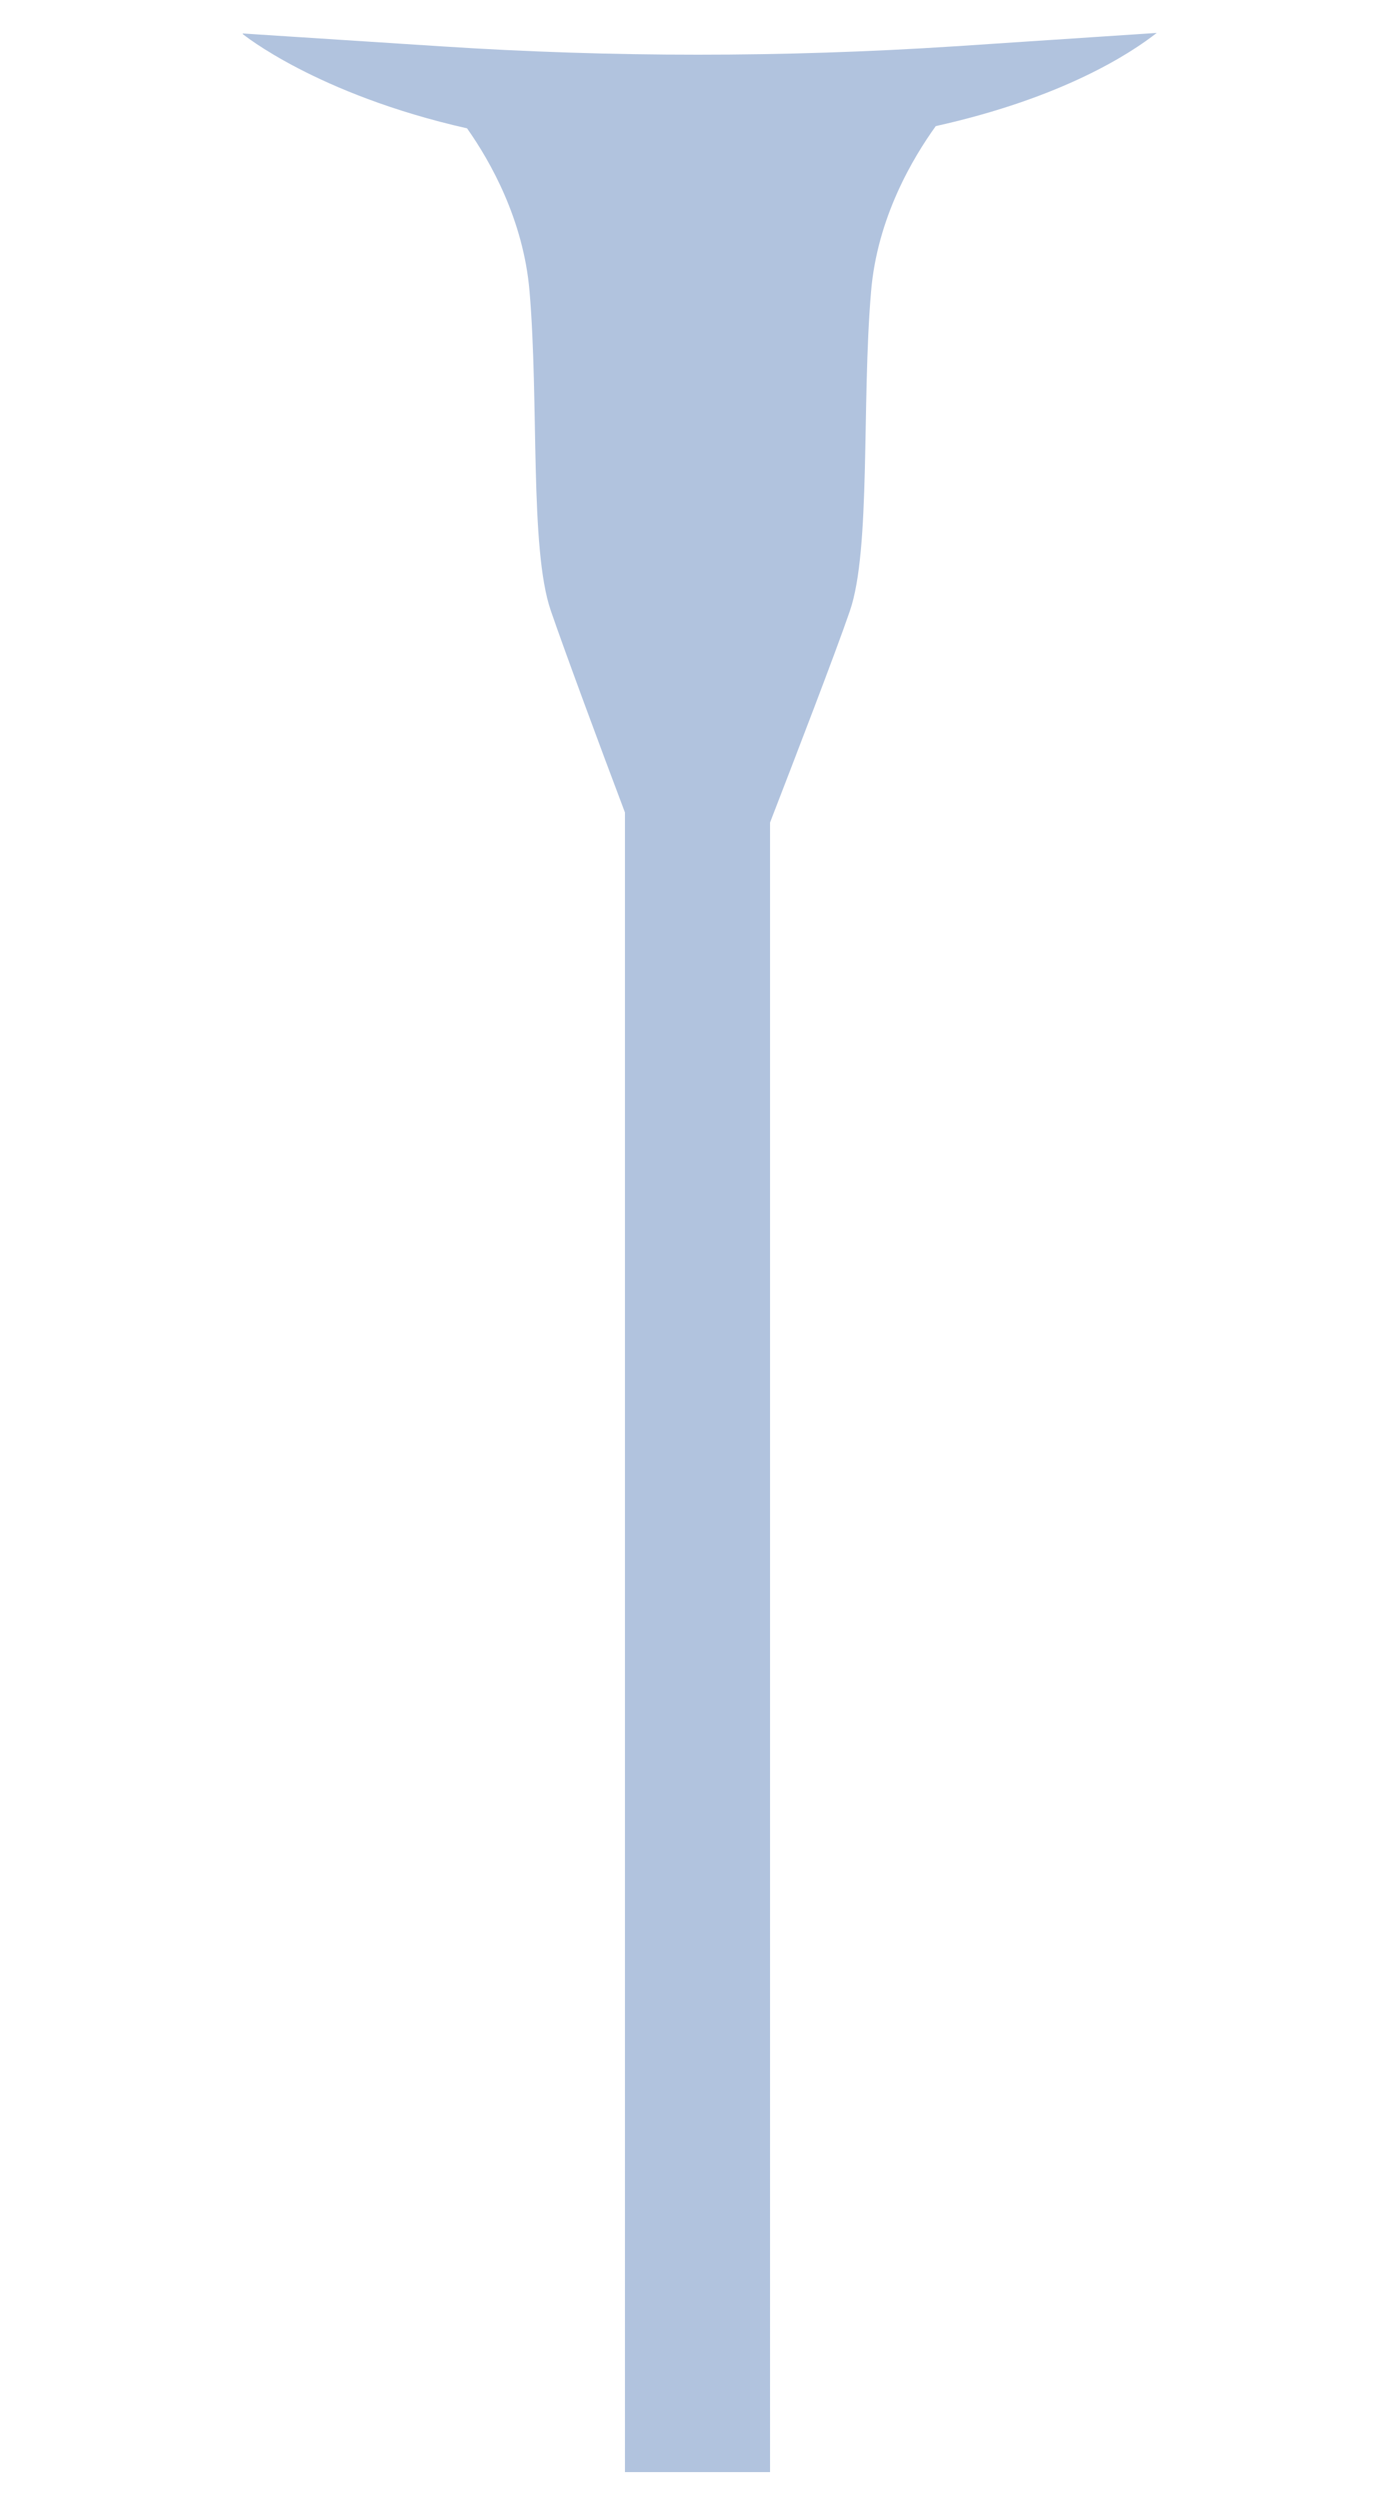<?xml version="1.0" encoding="utf-8"?>
<!-- Generator: Adobe Illustrator 21.1.0, SVG Export Plug-In . SVG Version: 6.00 Build 0)  -->
<svg version="1.1" id="Layer_1" xmlns="http://www.w3.org/2000/svg" xmlns:xlink="http://www.w3.org/1999/xlink" x="0px" y="0px"
	 viewBox="0 0 250 448" style="enable-background:new 0 0 250 448;" xml:space="preserve">
<style type="text/css">
	.st0{fill:#B1C3DE;}
</style>
<path class="st0" d="M171.1,8.3c-30.7,2-61.4,2-92.1,0L43.5,6l0,0.1c0,0,13.2,10.8,40.2,16.9c4.1,5.8,10.1,16.3,11.2,29.2
	c1.7,20,0,46.1,3.8,57.2c2.4,7,8.8,24.3,13.3,36.2V443h26V147.4c4.6-11.9,11.8-30.6,14.3-37.9c3.8-11,2.1-37.2,3.8-57.2
	c1.1-13.3,7.5-24,11.6-29.7c22.9-5.1,35-13.1,39.6-16.7L171.1,8.3z"/>
</svg>
